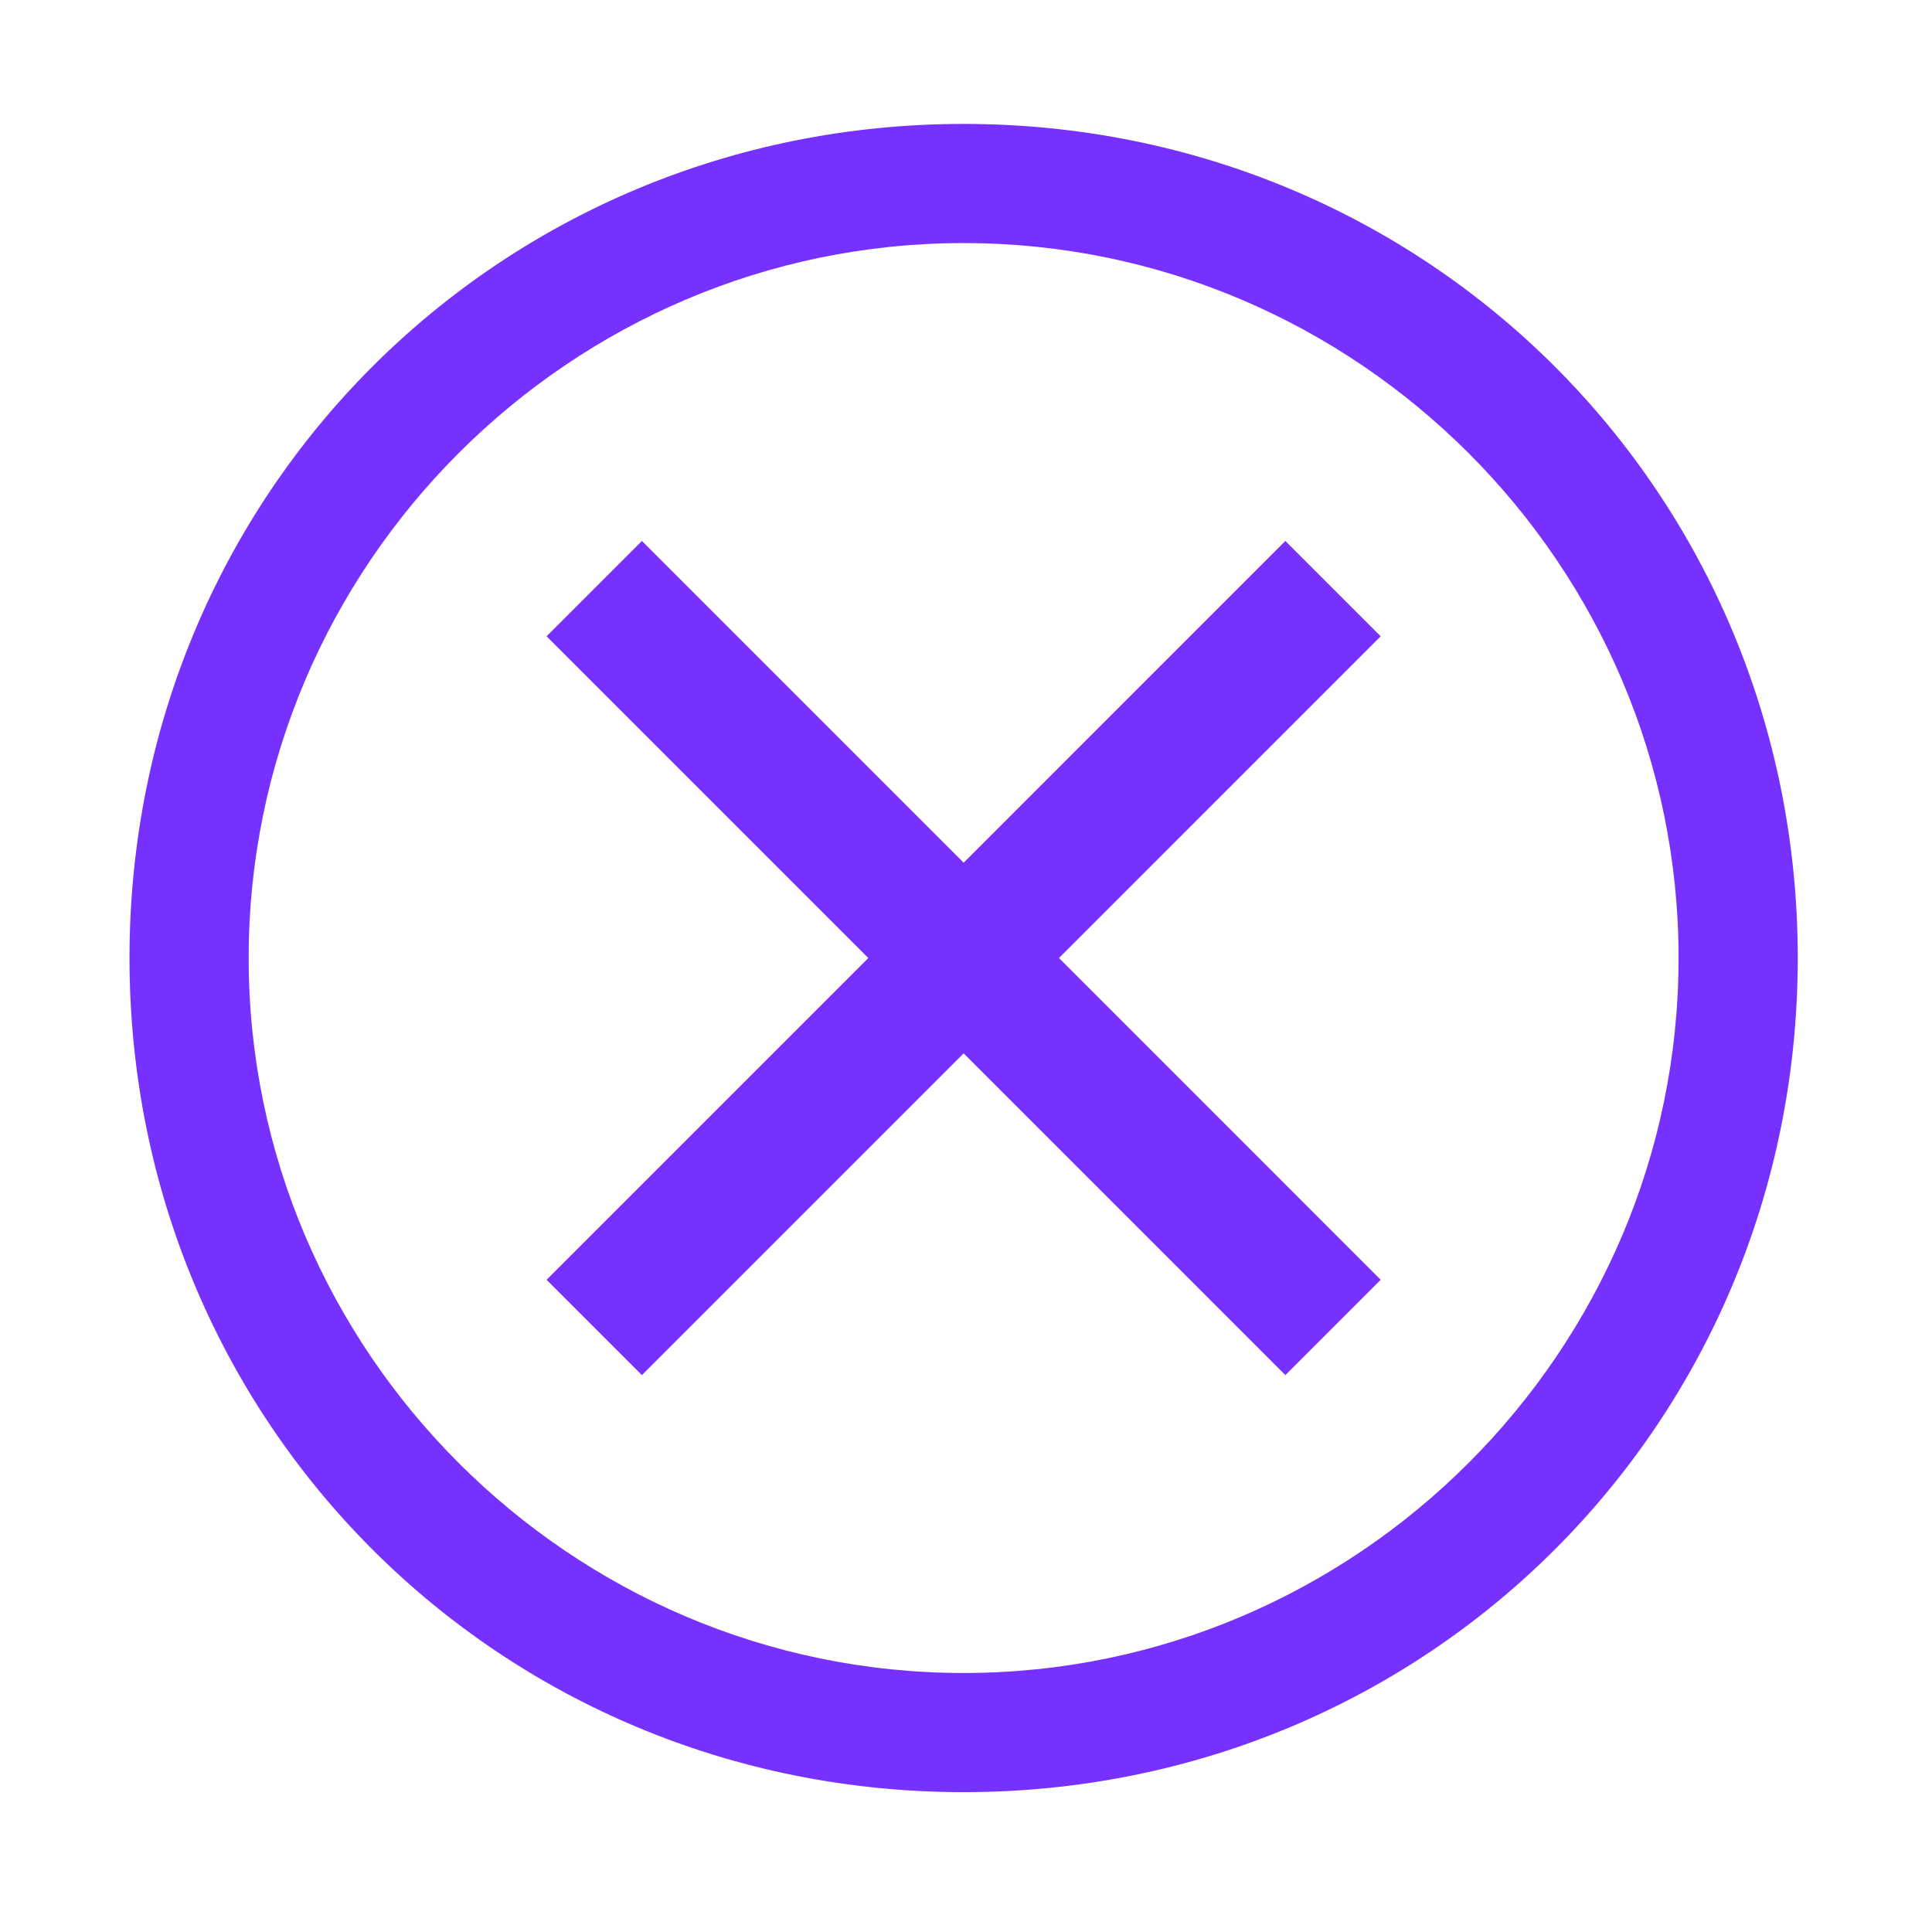 <svg width="64" height="64" viewBox="0 0 64 64" fill="none" xmlns="http://www.w3.org/2000/svg">
<path d="M31.921 4.105C16.527 4.105 4.29 16.341 4.29 31.736C4.29 47.131 16.527 59.367 31.921 59.367C47.316 59.367 59.553 47.131 59.553 31.736C59.553 16.341 47.316 4.105 31.921 4.105ZM31.921 55.42C18.895 55.42 8.237 44.762 8.237 31.736C8.237 18.71 18.895 8.052 31.921 8.052C44.947 8.052 55.605 18.71 55.605 31.736C55.605 44.762 44.947 55.42 31.921 55.42Z" fill="#7731FE"/>
<path d="M42.579 45.552L31.922 34.894L21.264 45.552L18.106 42.394L28.764 31.736L18.106 21.078L21.264 17.92L31.922 28.578L42.579 17.92L45.737 21.078L35.08 31.736L45.737 42.394L42.579 45.552Z" fill="#7731FE"/>
</svg>
